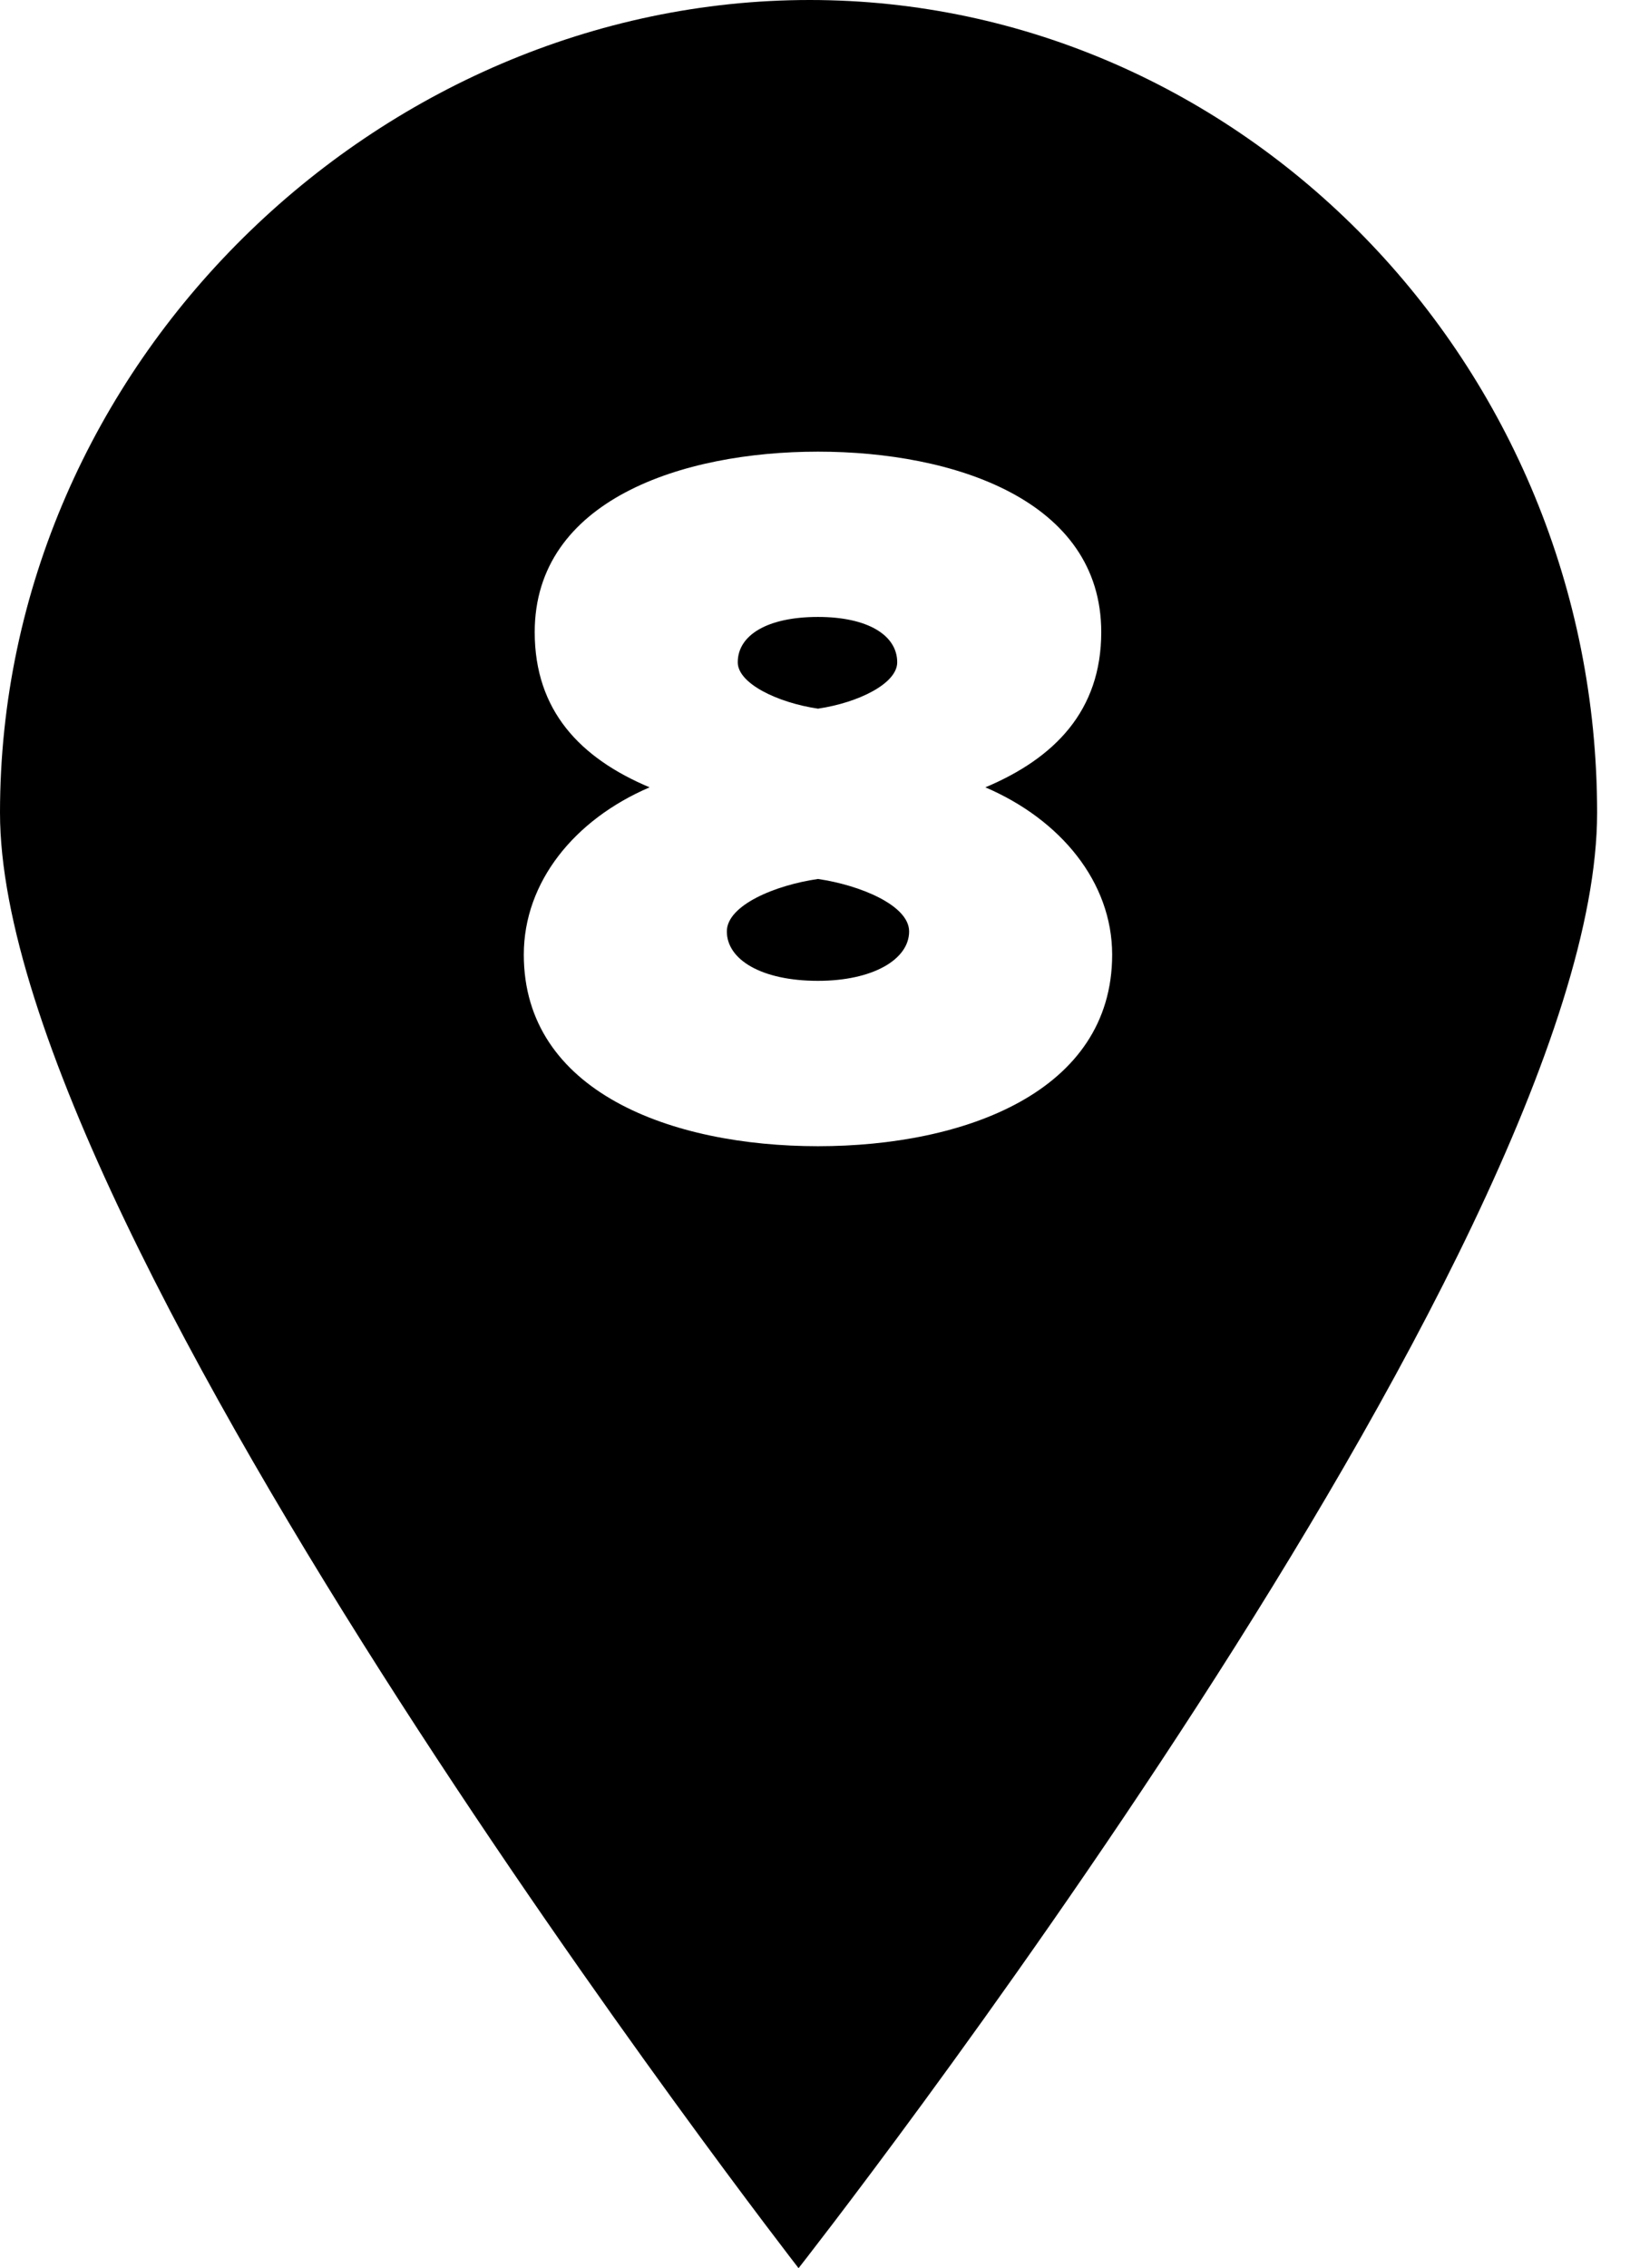 <?xml version="1.0" encoding="utf-8"?>
<!-- Generated by IcoMoon.io -->
<!DOCTYPE svg PUBLIC "-//W3C//DTD SVG 1.1//EN" "http://www.w3.org/Graphics/SVG/1.1/DTD/svg11.dtd">
<svg version="1.1" xmlns="http://www.w3.org/2000/svg" xmlns:xlink="http://www.w3.org/1999/xlink" width="23" height="32" viewBox="0 0 23 32">
<path d="M0 11.467c0-6.347 5.346-11.467 11.425-11.467s11.111 5.12 11.111 11.467c0 6.187-11.268 20.533-11.268 20.533s-11.268-14.507-11.268-20.533v0zM11.542 16.171c2.068 0 4.151-0.768 4.151-2.702 0-1.024-0.727-1.906-1.789-2.361 0.978-0.412 1.635-1.081 1.635-2.19 0-1.863-2.082-2.546-3.997-2.546s-3.997 0.683-3.997 2.546c0 1.109 0.643 1.778 1.621 2.19-1.062 0.455-1.775 1.337-1.775 2.361 0 1.934 2.082 2.702 4.151 2.702zM11.542 9.998c-0.573-0.085-1.132-0.356-1.132-0.654 0-0.384 0.419-0.64 1.132-0.64 0.699 0 1.118 0.256 1.118 0.64 0 0.299-0.545 0.569-1.118 0.654zM11.542 13.838c-0.797 0-1.286-0.299-1.286-0.697 0-0.37 0.685-0.654 1.286-0.74 0.587 0.085 1.286 0.37 1.286 0.74 0 0.398-0.517 0.697-1.286 0.697z"></path>
</svg>
